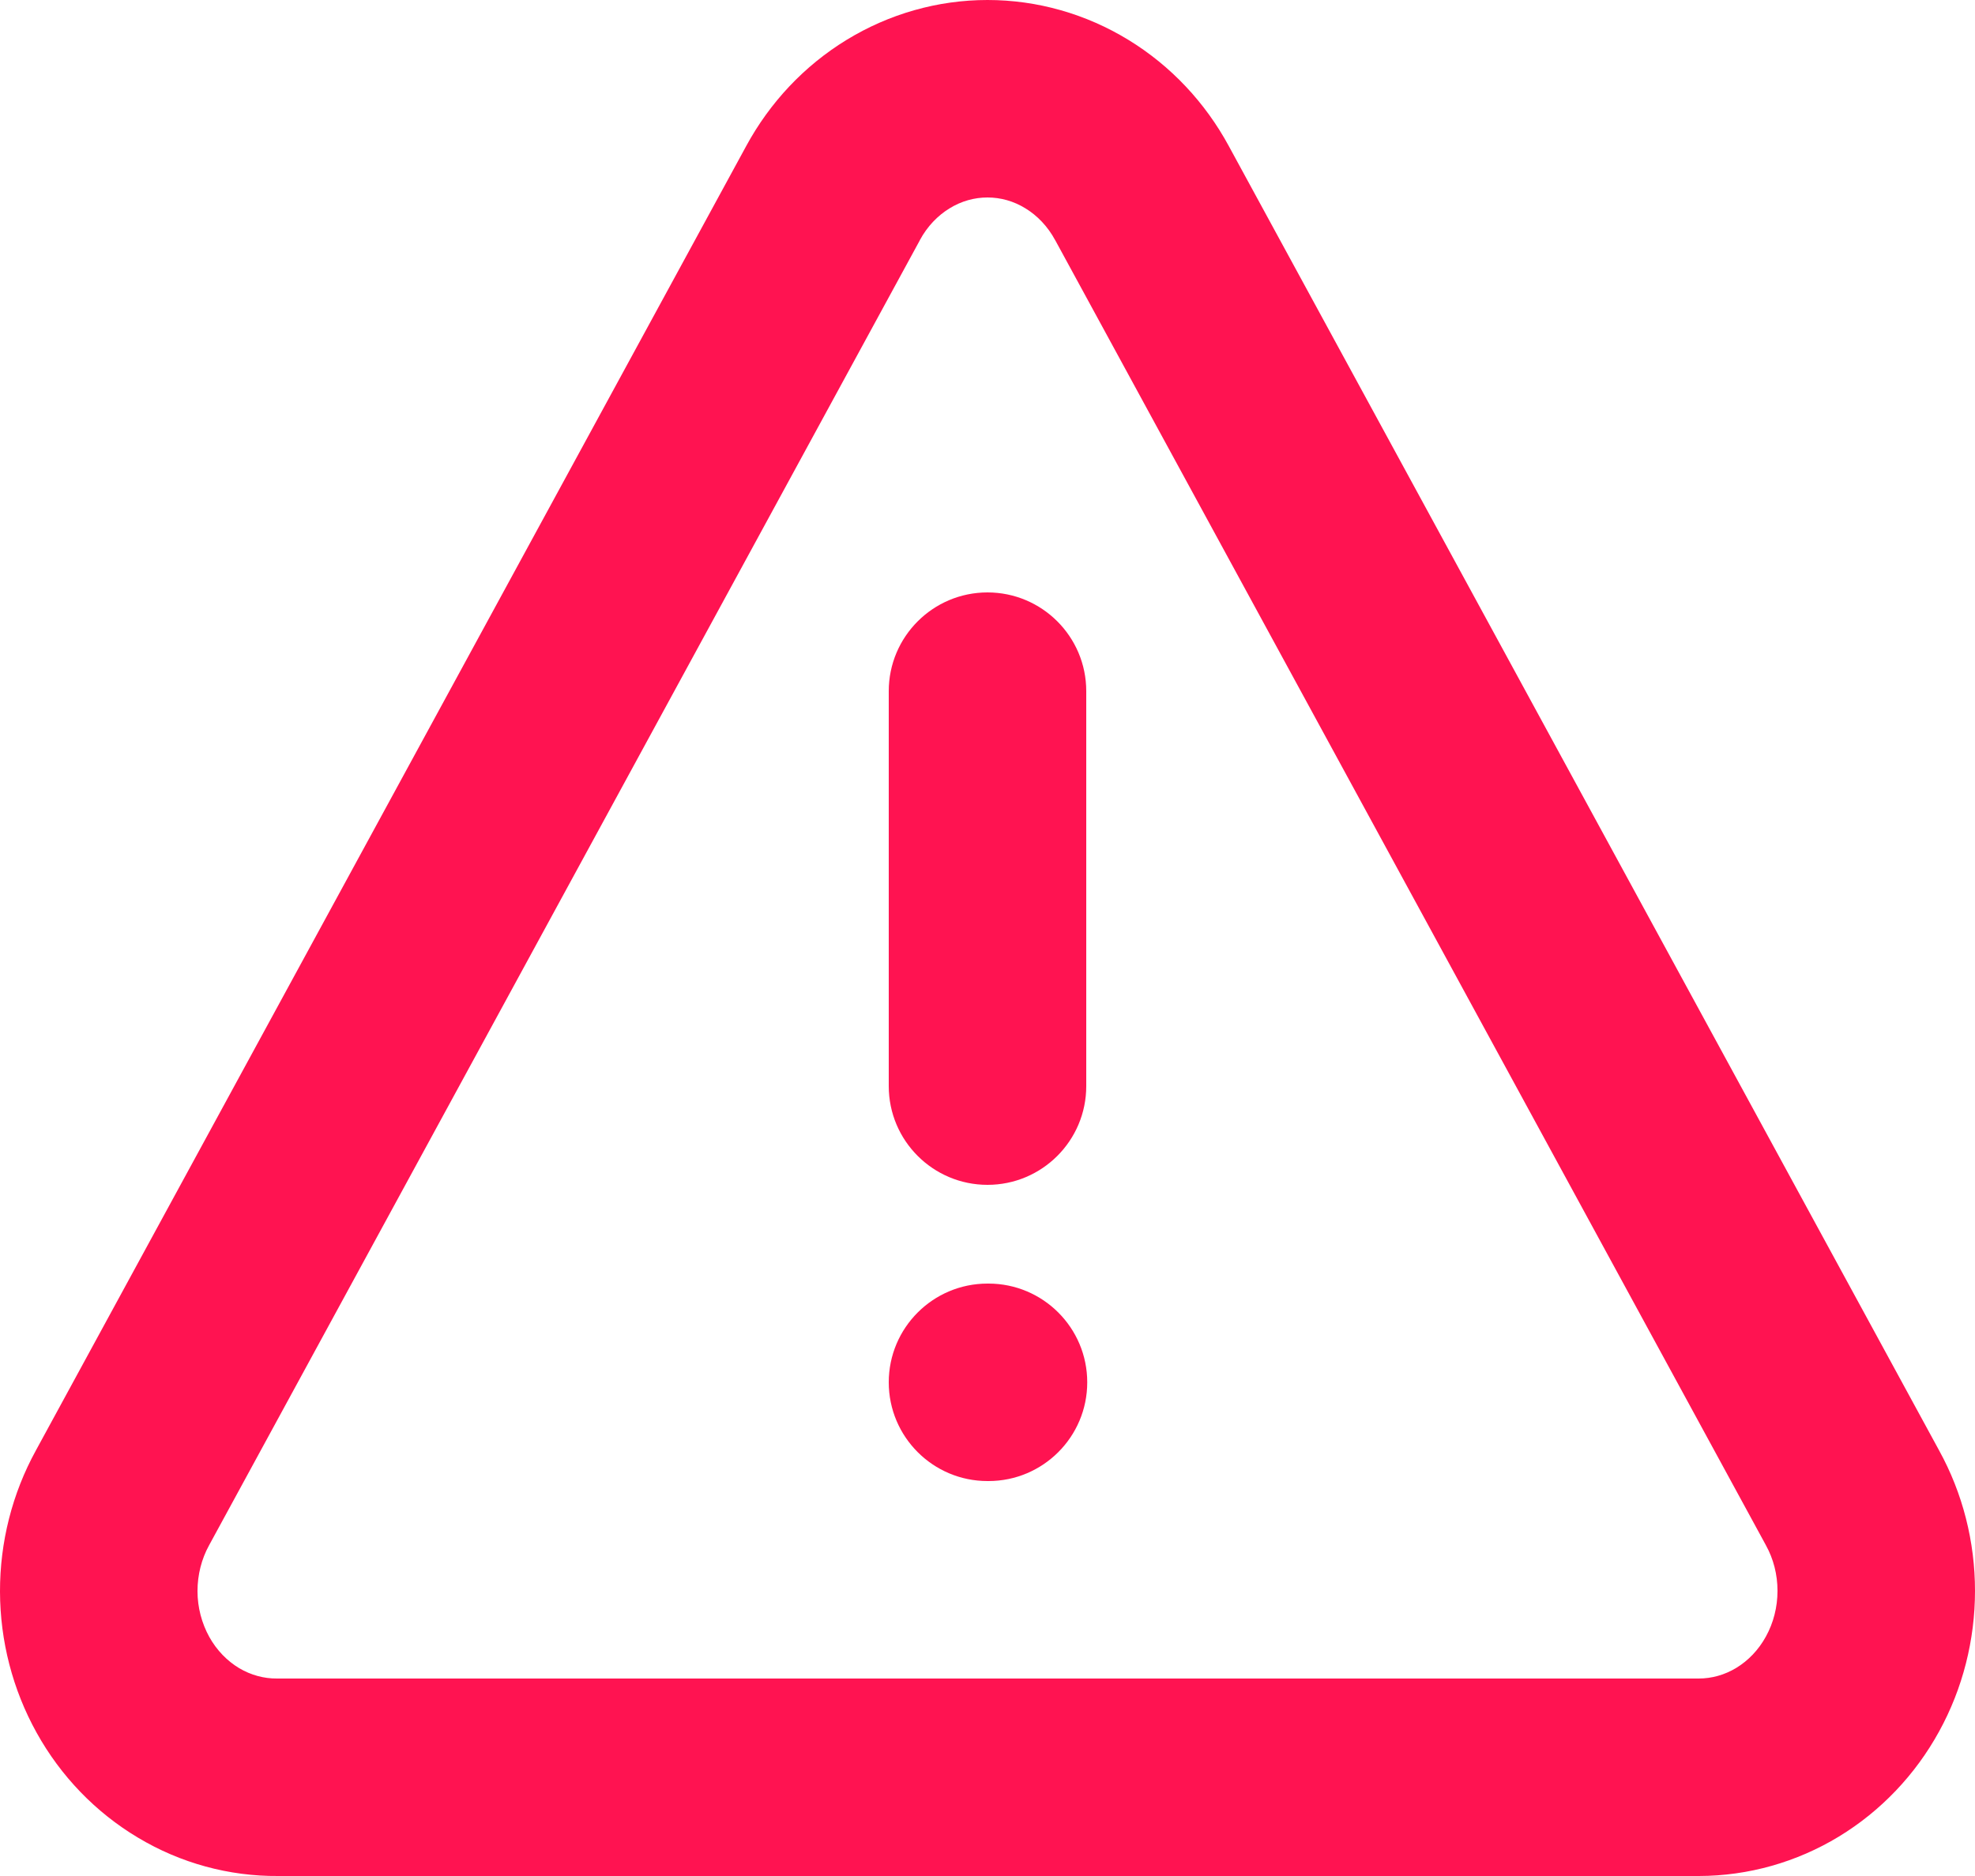 <svg width="20" height="19" viewBox="0 0 20 19" fill="none" xmlns="http://www.w3.org/2000/svg">
<path d="M10 6C10.552 6 11 6.448 11 7V11C11 11.552 10.552 12 10 12C9.448 12 9 11.552 9 11V7C9 6.448 9.448 6 10 6Z" fill="#FF1351"/>
<path d="M10 13C9.448 13 9 13.448 9 14C9 14.552 9.448 15 10 15H10.01C10.562 15 11.01 14.552 11.01 14C11.01 13.448 10.562 13 10.01 13H10Z" fill="#FF1351"/>
<path fill-rule="evenodd" clip-rule="evenodd" d="M8.573 0.404C9.003 0.141 9.495 0 10 0C10.505 0 10.997 0.141 11.427 0.404C11.856 0.666 12.205 1.039 12.444 1.48L12.445 1.482L19.635 14.687L19.636 14.689C19.876 15.124 20 15.615 20 16.112C20 16.609 19.876 17.101 19.636 17.537C19.396 17.974 19.047 18.342 18.621 18.601C18.194 18.86 17.705 18.999 17.204 19H2.819C2.318 19.004 1.827 18.869 1.398 18.612C0.967 18.355 0.614 17.987 0.371 17.549C0.128 17.112 0.001 16.619 6.63588e-06 16.119C-0.001 15.62 0.123 15.127 0.364 14.689L0.365 14.687L7.555 1.482L7.556 1.48C7.795 1.039 8.144 0.666 8.573 0.404ZM10 2C9.868 2 9.736 2.036 9.616 2.11C9.496 2.183 9.39 2.293 9.315 2.432L9.314 2.435L2.117 15.651C2.041 15.789 2 15.949 2 16.115C2 16.28 2.043 16.44 2.119 16.578C2.195 16.715 2.302 16.823 2.422 16.895C2.542 16.966 2.674 17.001 2.805 17L2.815 17L17.202 17C17.333 17 17.464 16.964 17.583 16.892C17.703 16.819 17.808 16.711 17.883 16.574C17.959 16.436 18 16.277 18 16.112C18 15.947 17.959 15.788 17.883 15.651L17.881 15.647L10.687 2.435L10.685 2.432C10.61 2.293 10.504 2.183 10.384 2.11C10.264 2.036 10.132 2 10 2Z" fill="#FF1351"/>
</svg>
